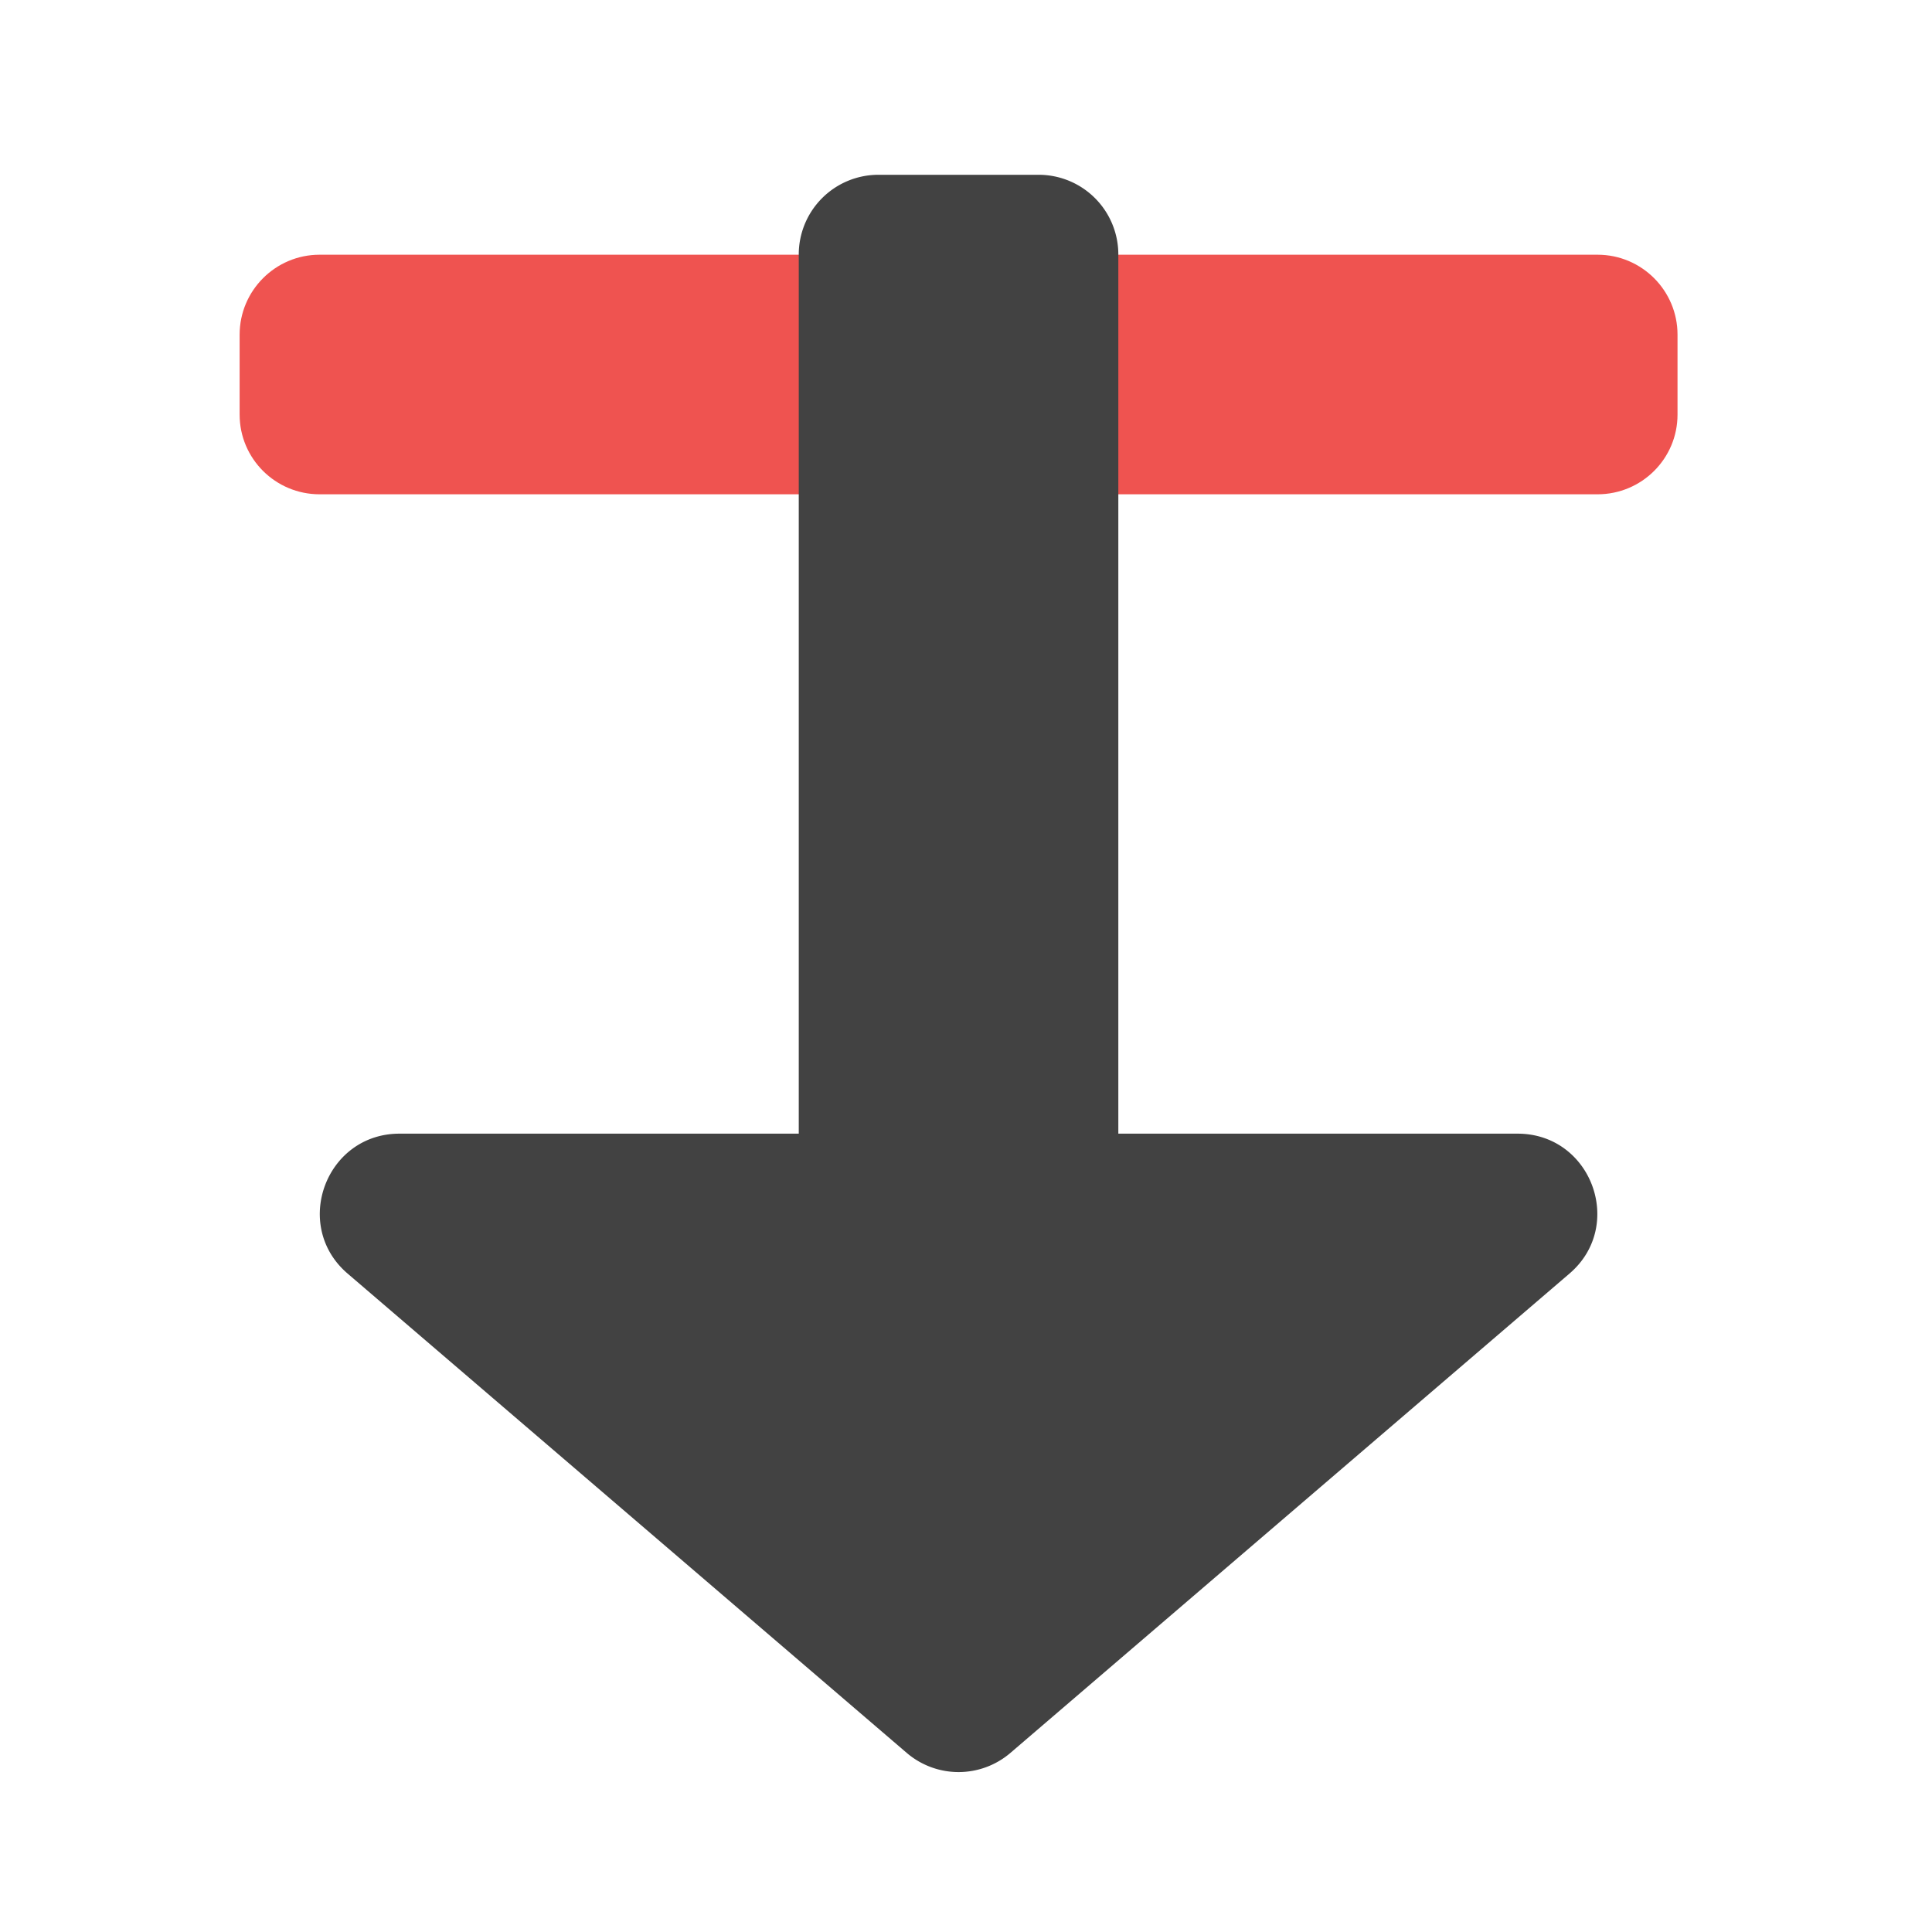 <svg xmlns="http://www.w3.org/2000/svg" width="32pt" height="32pt" viewBox="0 0 32 32"><path d="M5.293 4.219h21.168c.73 0 1.324.593 1.324 1.324v1.324c0 .73-.594 1.32-1.324 1.32H5.293c-.73 0-1.324-.59-1.324-1.32V5.543c0-.73.594-1.324 1.324-1.324zm0 0" fill="#ef5350"/><path d="M14.555 2.895a1.32 1.32 0 0 0-1.325 1.324v14.558H6.617c-1.222 0-1.785 1.524-.86 2.317l9.263 7.941a1.32 1.32 0 0 0 1.714 0l9.262-7.941c.926-.793.363-2.317-.86-2.317h-6.613V4.22A1.32 1.32 0 0 0 17.2 2.895zm0 0" fill="#424242"/></svg>